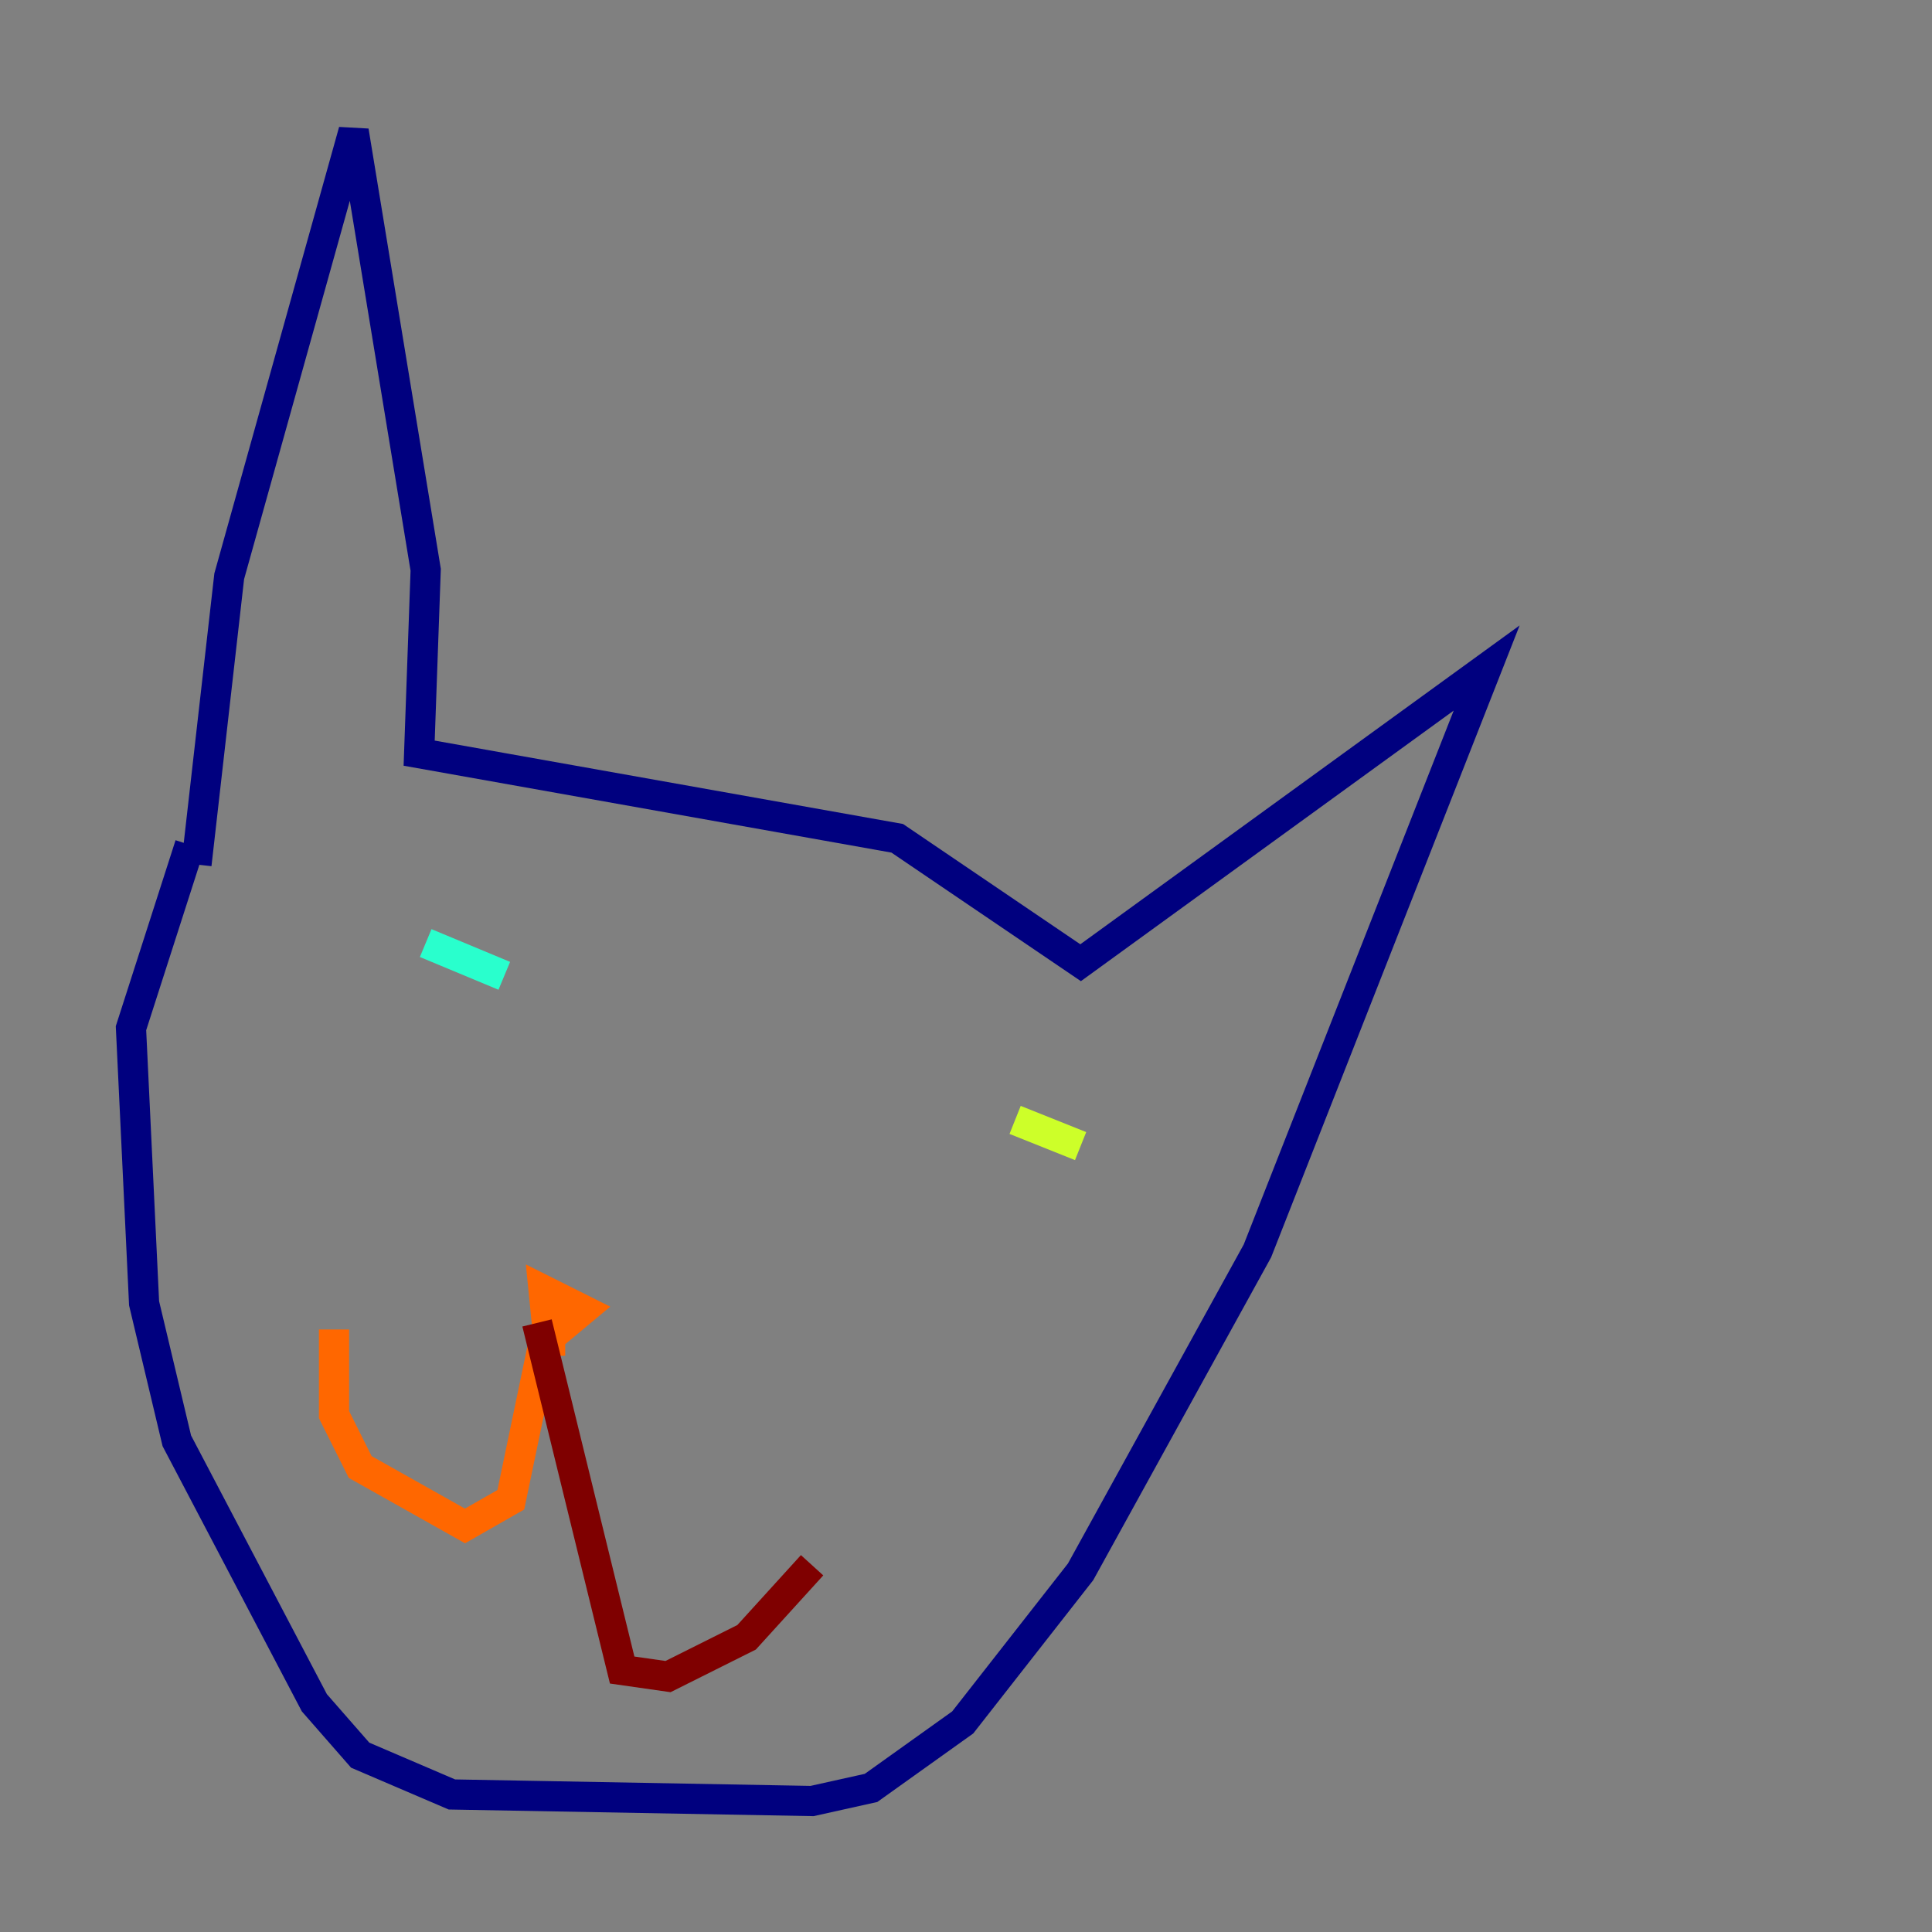 <?xml version="1.0" encoding="utf-8" ?>
<svg baseProfile="tiny" height="128" version="1.2" viewBox="0,0,128,128" width="128" xmlns="http://www.w3.org/2000/svg" xmlns:ev="http://www.w3.org/2001/xml-events" xmlns:xlink="http://www.w3.org/1999/xlink"><rect x="0" y="0" width="128" height="128" fill="#808080" stroke="none"/><defs /><polyline fill="none" points="13.017,57.275 15.186,38.183 23.43,8.678 28.203,37.749 27.77,49.898 59.444,55.539 71.593,63.783 98.495,44.258 83.308,82.875 71.593,104.136 63.783,114.115 57.709,118.454 53.803,119.322 29.939,118.888 23.864,116.285 20.827,112.814 11.715,95.458 9.546,86.346 8.678,68.122 12.583,55.973" stroke="#00007f" stroke-width="2" /><polyline fill="none" points="27.336,62.047 27.336,62.047" stroke="#004cff" stroke-width="2" /><polyline fill="none" points="28.203,62.481 33.41,64.651" stroke="#29ffcd" stroke-width="2" /><polyline fill="none" points="67.254,74.197 71.593,75.932" stroke="#cdff29" stroke-width="2" /><polyline fill="none" points="36.447,87.214 36.447,89.817 36.014,85.478 38.617,86.78 36.014,88.949 33.844,99.363 30.807,101.098 23.864,97.193 22.129,93.722 22.129,88.081" stroke="#ff6700" stroke-width="2" /><polyline fill="none" points="35.58,87.647 41.22,110.644 44.258,111.078 49.464,108.475 53.803,103.702" stroke="#7f0000" stroke-width="2" /></svg>